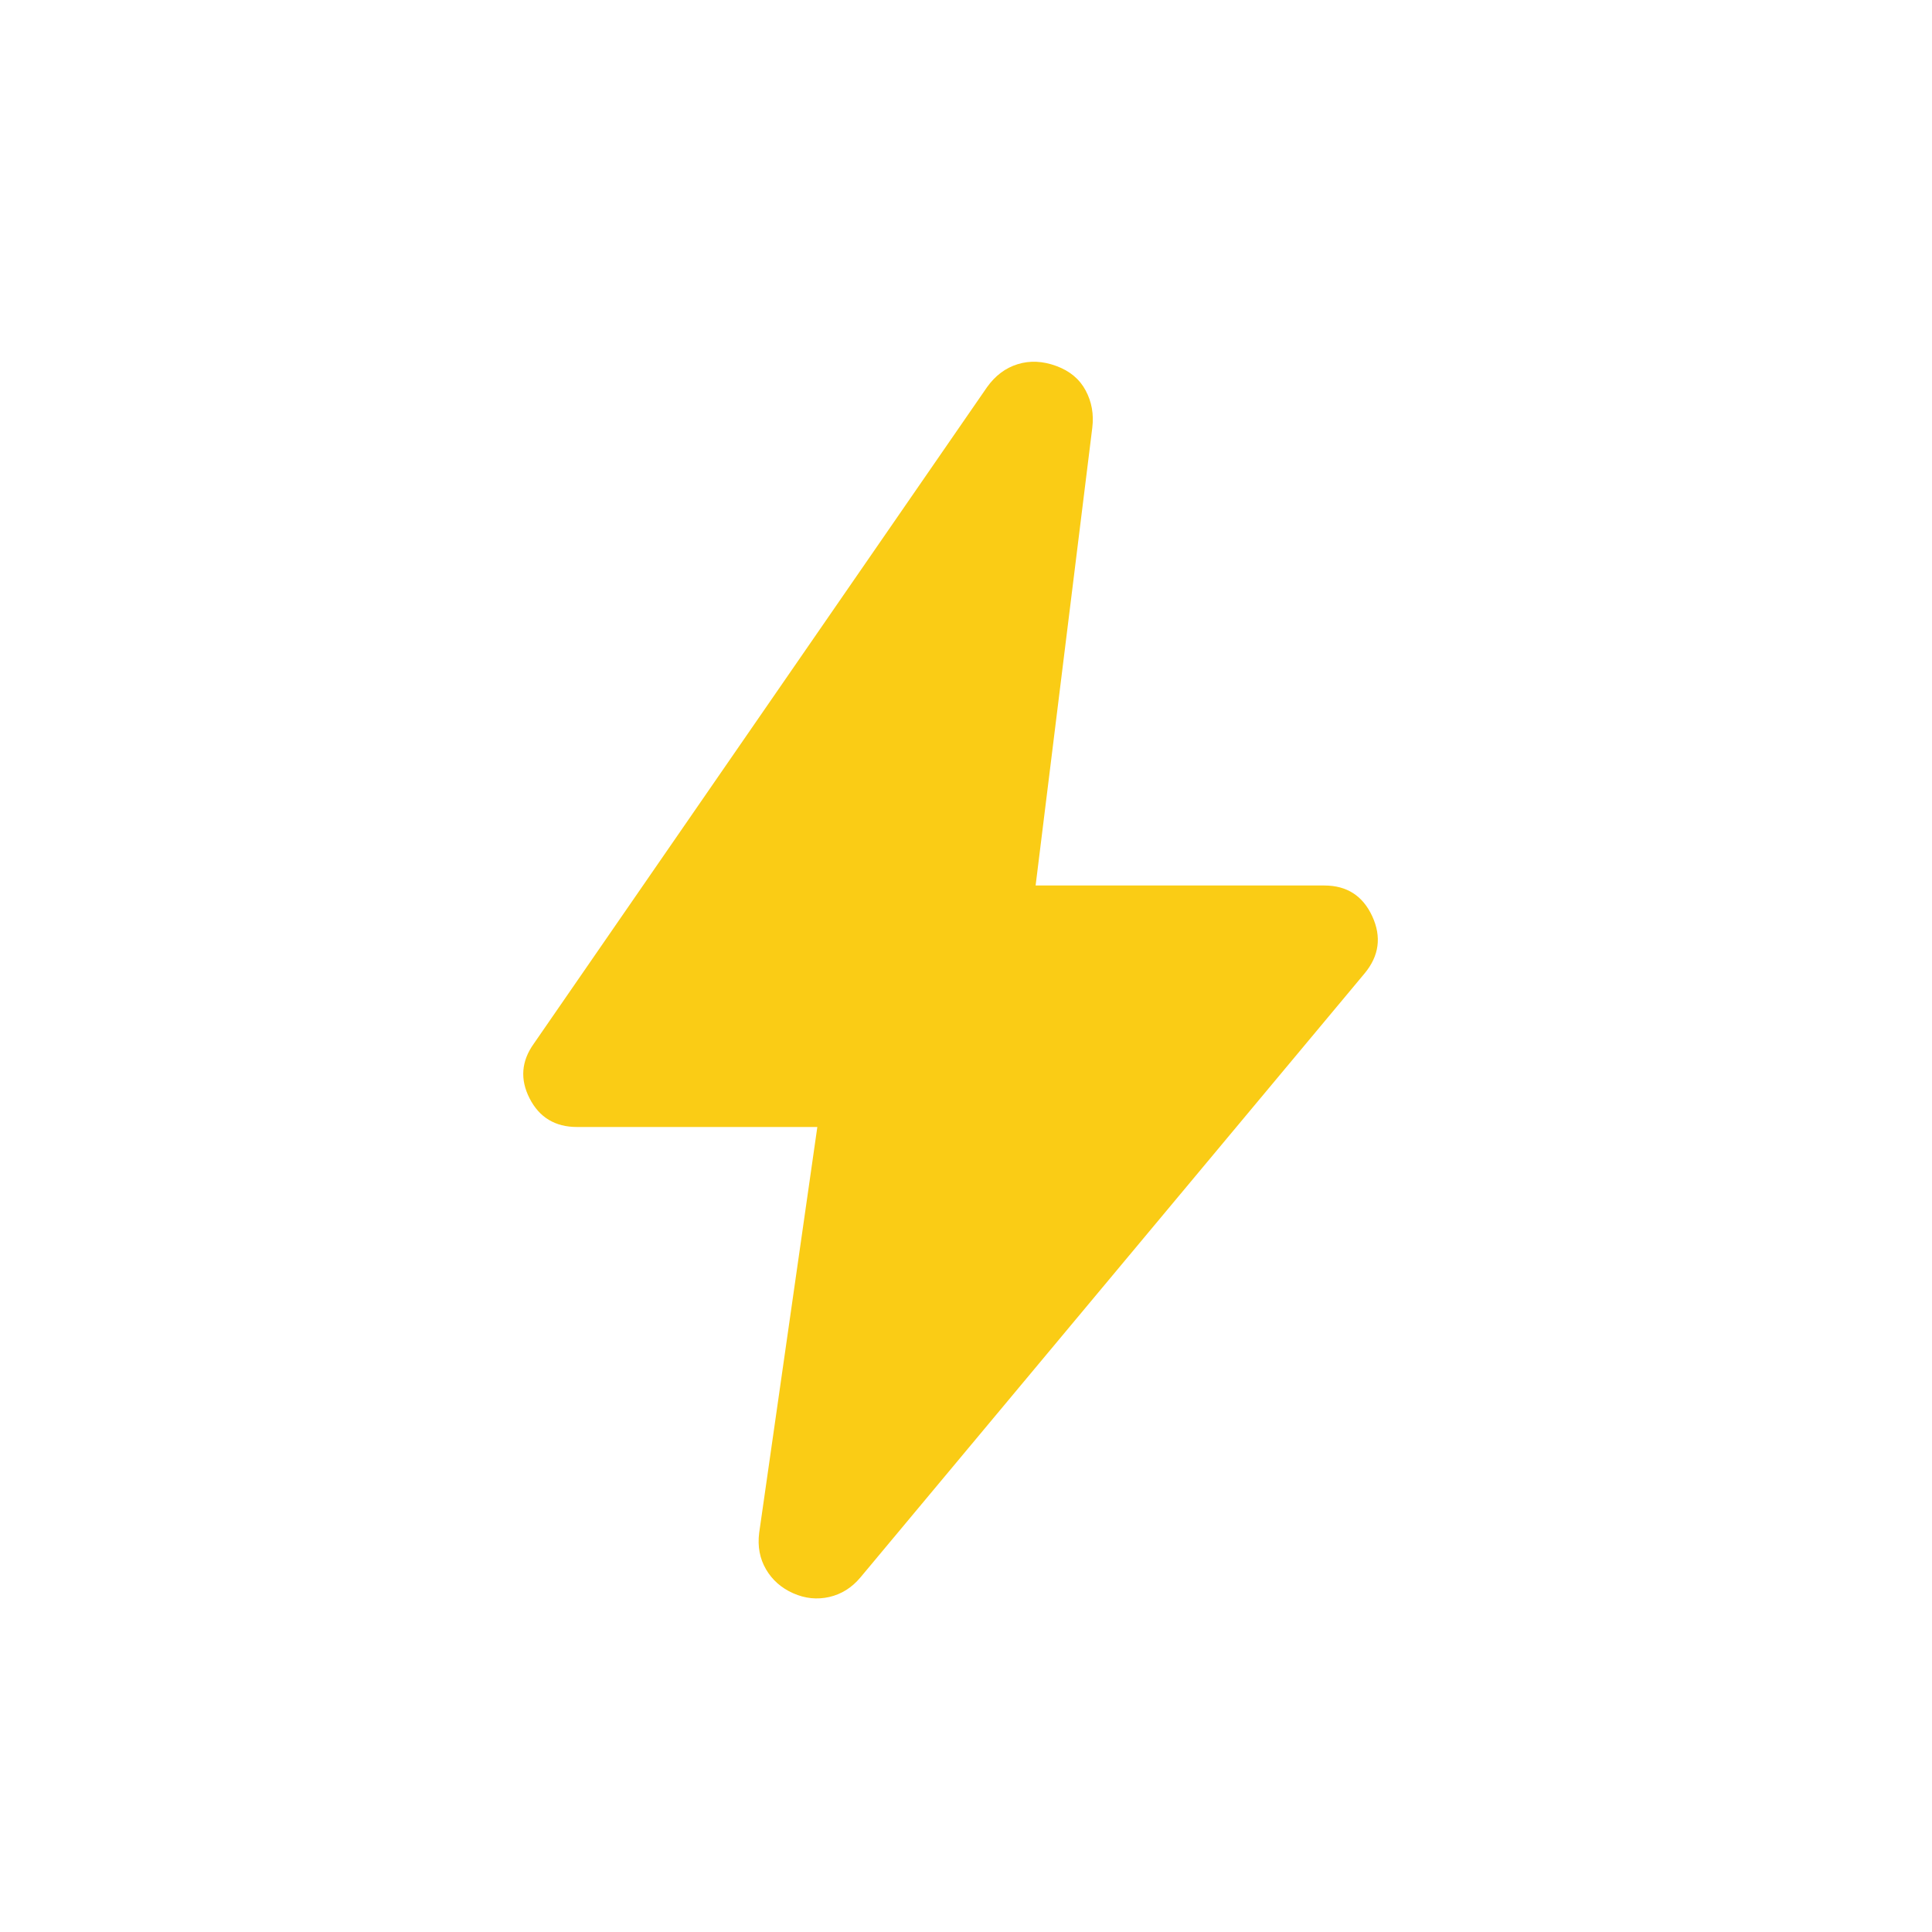 <svg width="60" height="60" viewBox="0 0 60 60" fill="none" xmlns="http://www.w3.org/2000/svg">
<g id="bolt">
<mask id="mask0_3047_26902" style="mask-type:alpha" maskUnits="userSpaceOnUse" x="0" y="0" width="60" height="60">
<rect id="Bounding box" width="60" height="60" fill="#D9D9D9"/>
</mask>
<g mask="url(#mask0_3047_26902)">
<path id="bolt_2" d="M25.383 35H17.922C17.242 35 16.751 34.704 16.448 34.113C16.145 33.521 16.189 32.953 16.581 32.408L30.653 12.024C30.909 11.665 31.226 11.427 31.605 11.31C31.983 11.193 32.382 11.211 32.802 11.365C33.222 11.519 33.526 11.772 33.715 12.125C33.904 12.477 33.973 12.863 33.922 13.283L32.162 27.5H41.129C41.827 27.5 42.323 27.819 42.617 28.456C42.91 29.094 42.831 29.686 42.379 30.23L26.72 48.99C26.454 49.307 26.132 49.509 25.754 49.596C25.375 49.682 25.002 49.644 24.633 49.48C24.265 49.317 23.984 49.069 23.79 48.738C23.596 48.406 23.524 48.03 23.576 47.61L25.383 35Z" fill="#FACC15"/>
</g>
</g>
</svg>
